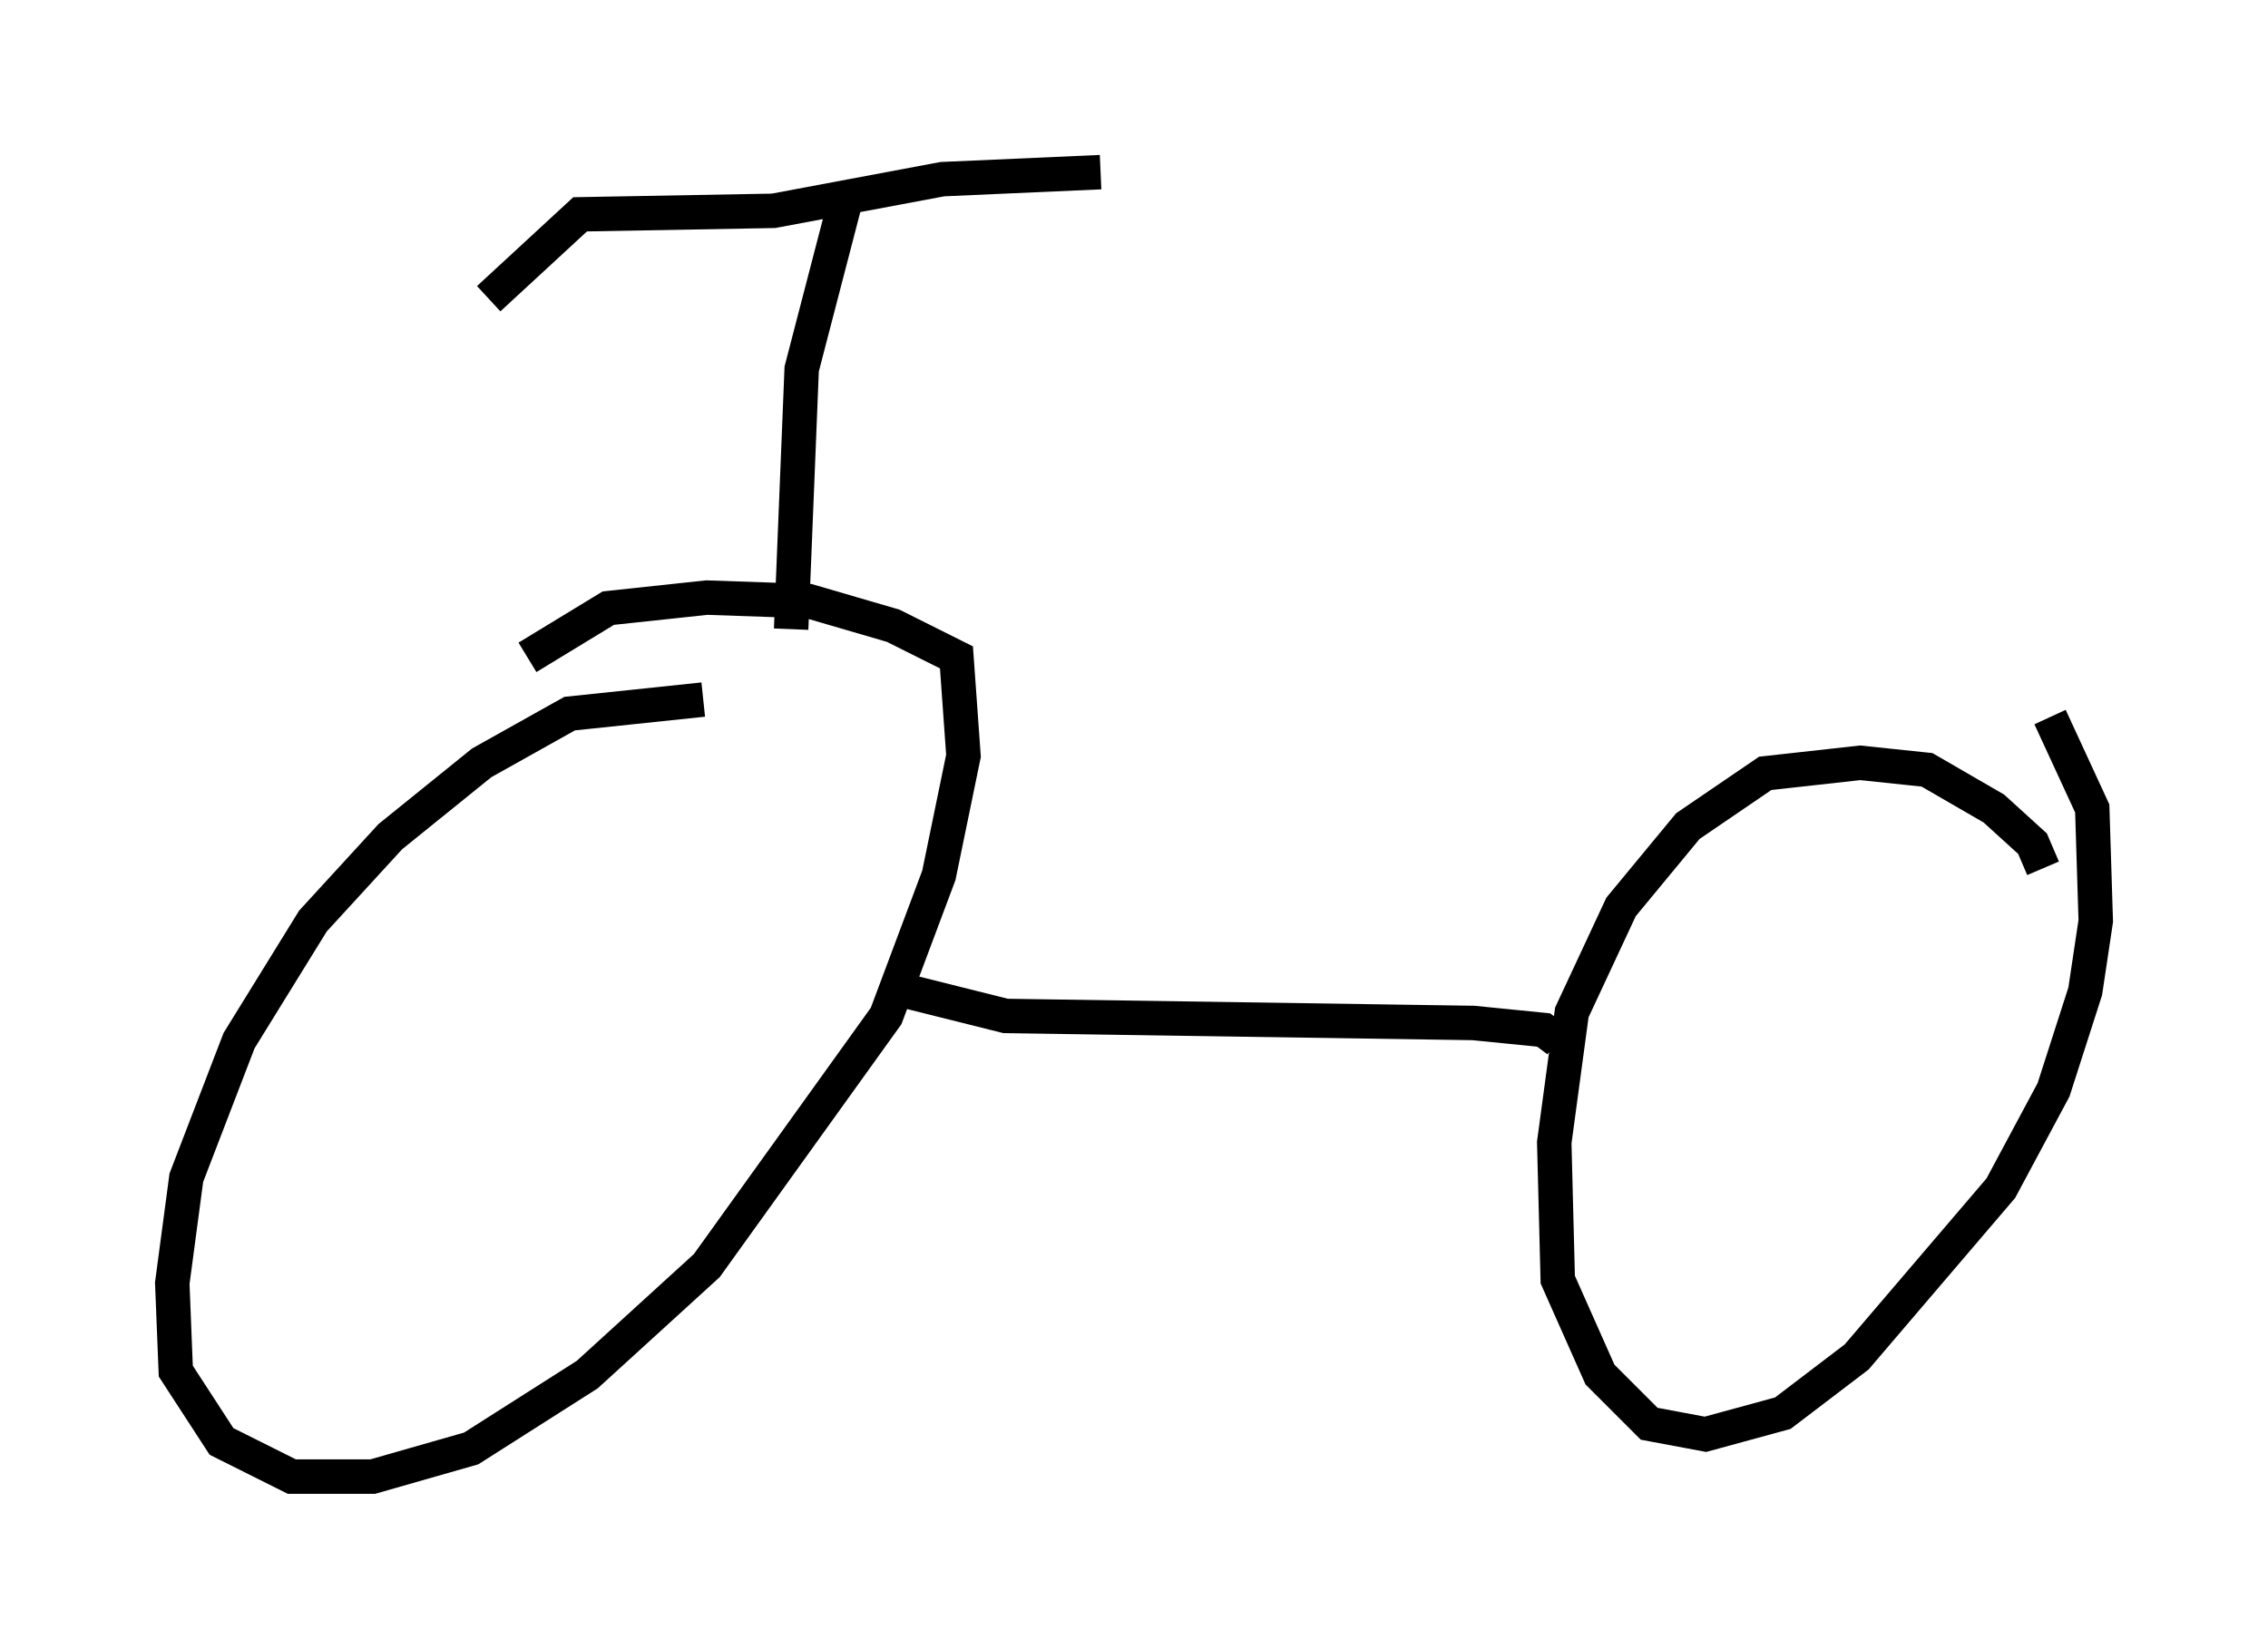 <?xml version="1.0" encoding="utf-8" ?>
<svg baseProfile="full" height="47.873" version="1.1" width="65.84" xmlns="http://www.w3.org/2000/svg" xmlns:ev="http://www.w3.org/2001/xml-events" xmlns:xlink="http://www.w3.org/1999/xlink"><defs /><rect fill="white" height="47.873" width="65.84" x="0" y="0" /><path d="M23.171, 21.231 m-2.756, -0.919 l-3.879, 0.408 -2.552, 1.429 l-2.654, 2.144 -2.246, 2.45 l-2.144, 3.471 -1.531, 3.981 l-0.408, 3.063 0.102, 2.552 l1.327, 2.042 2.042, 1.021 l2.348, 0.0 2.858, -0.817 l3.369, -2.144 3.471, -3.165 l5.206, -7.248 1.531, -4.083 l0.715, -3.471 -0.204, -2.858 l-1.838, -0.919 -2.45, -0.715 l-2.96, -0.102 -2.858, 0.306 l-2.348, 1.429 m43.998, 6.125 l-0.306, -0.715 -1.123, -1.021 l-1.94, -1.123 -1.94, -0.204 l-2.756, 0.306 -2.246, 1.531 l-1.94, 2.348 -1.429, 3.063 l-0.51, 3.777 0.102, 3.981 l1.225, 2.756 1.429, 1.429 l1.633, 0.306 2.246, -0.613 l2.144, -1.633 4.185, -4.9 l1.531, -2.858 0.919, -2.858 l0.306, -2.042 -0.102, -3.267 l-1.225, -2.654 m-33.586, 7.861 l3.267, 0.817 13.577, 0.204 l2.042, 0.204 0.408, 0.306 m-22.254, -11.944 l0.306, -7.554 1.327, -5.104 m-10.413, 3.063 l2.654, -2.45 5.615, -0.102 l4.9, -0.919 4.594, -0.204 " fill="none" stroke="black" stroke-width="1" /></svg>